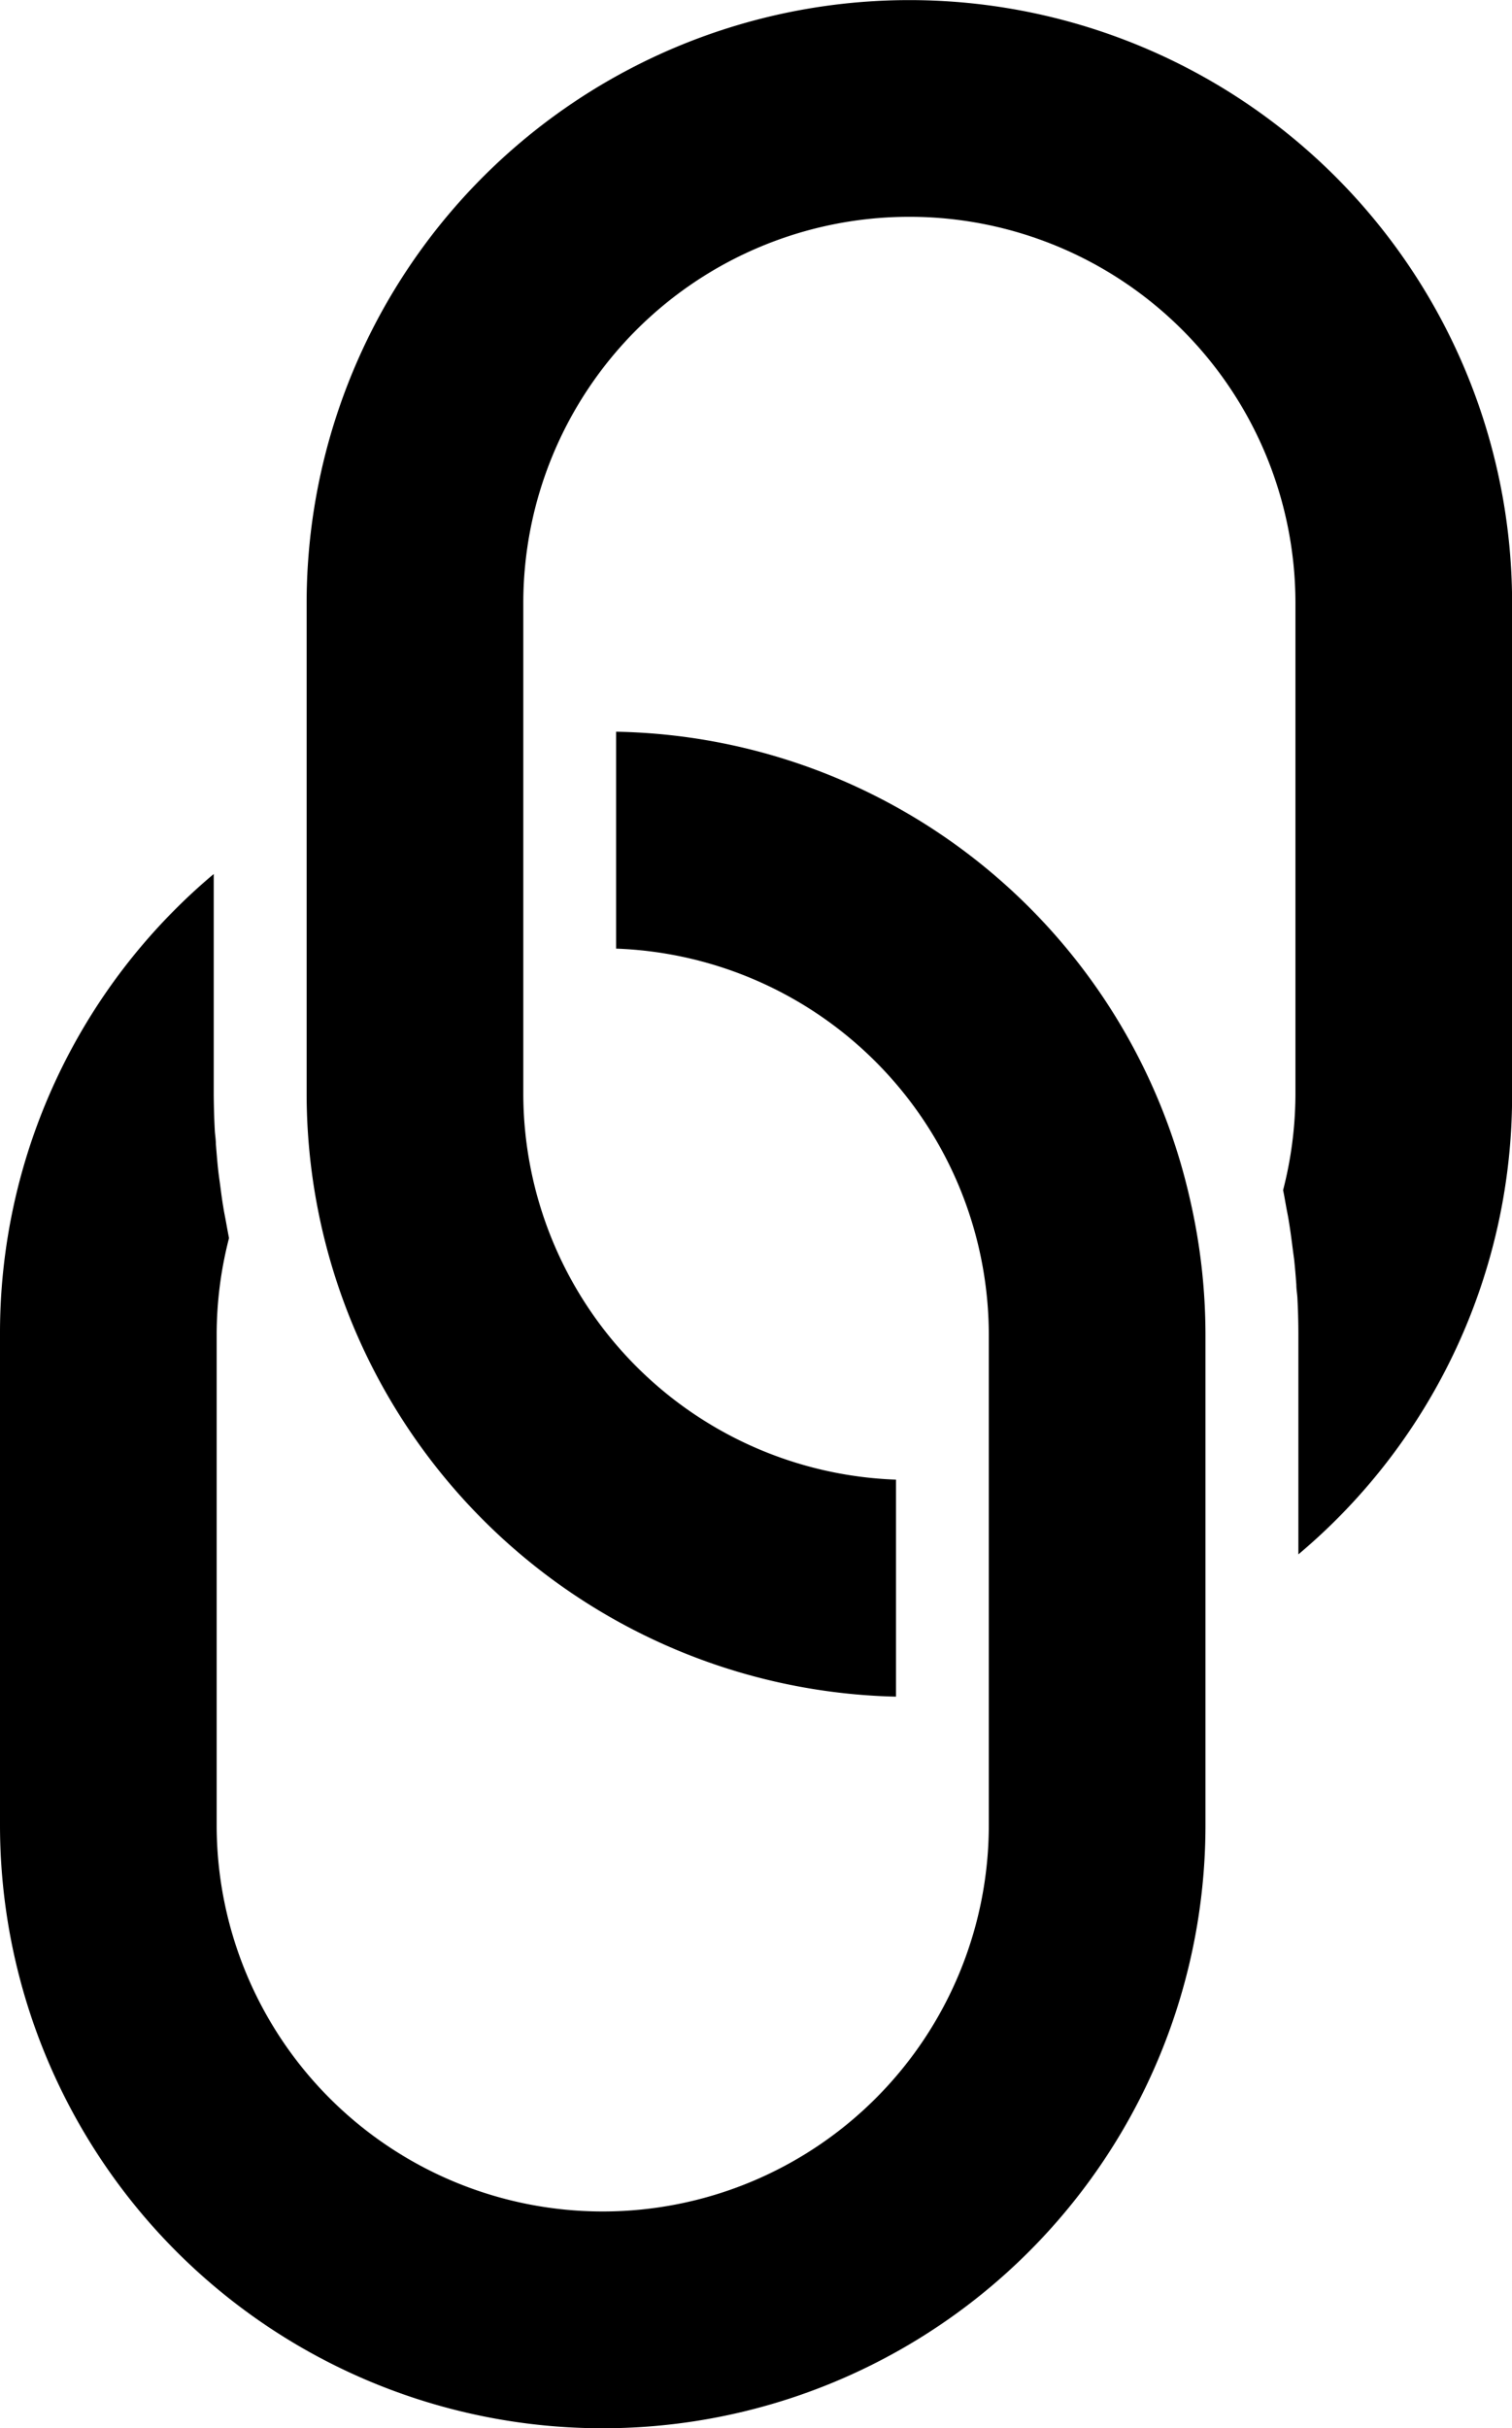 <svg xmlns="http://www.w3.org/2000/svg" width="14.941" height="23.98" viewBox="0 0 14.941 23.98">
  <g id="icon_link" data-name="icon link" transform="translate(0 0)">
    <path id="Path_340" data-name="Path 340" d="M1229.615,200.784v2.142a3.82,3.82,0,0,1,3.683,3.813v4.843a3.815,3.815,0,0,1-7.63,0v-4.843a3.818,3.818,0,0,1,.122-.954c-.01-.052-.019-.1-.029-.156s-.02-.1-.028-.154c-.013-.075-.022-.15-.032-.225-.007-.049-.014-.1-.019-.147-.009-.083-.015-.166-.022-.249,0-.041-.007-.083-.01-.124q-.01-.187-.011-.373v-2.168a5.918,5.918,0,0,0-2.112,4.55v4.843a5.956,5.956,0,1,0,11.912,0v-4.843a5.969,5.969,0,0,0-.153-1.337h0A5.922,5.922,0,0,0,1229.615,200.784Z" transform="translate(-1223.527 -193.558)"/>
    <path id="Path_341" data-name="Path 341" d="M1249.163,170.282V168.14a3.819,3.819,0,0,1-3.683-3.813v-4.843a3.815,3.815,0,1,1,7.63,0v4.843a3.82,3.82,0,0,1-.122.954c.011.052.019.1.029.156s.02.1.028.153c.013.077.023.153.033.23.006.048.013.1.019.143.009.085.016.169.022.254,0,.04.007.08.01.12q.01.187.01.373v2.168a5.917,5.917,0,0,0,2.112-4.55v-4.843a5.956,5.956,0,1,0-11.912,0v4.843a5.959,5.959,0,0,0,5.824,5.955Z" transform="translate(-1240.309 -153.528)"/>
  </g>
</svg>
